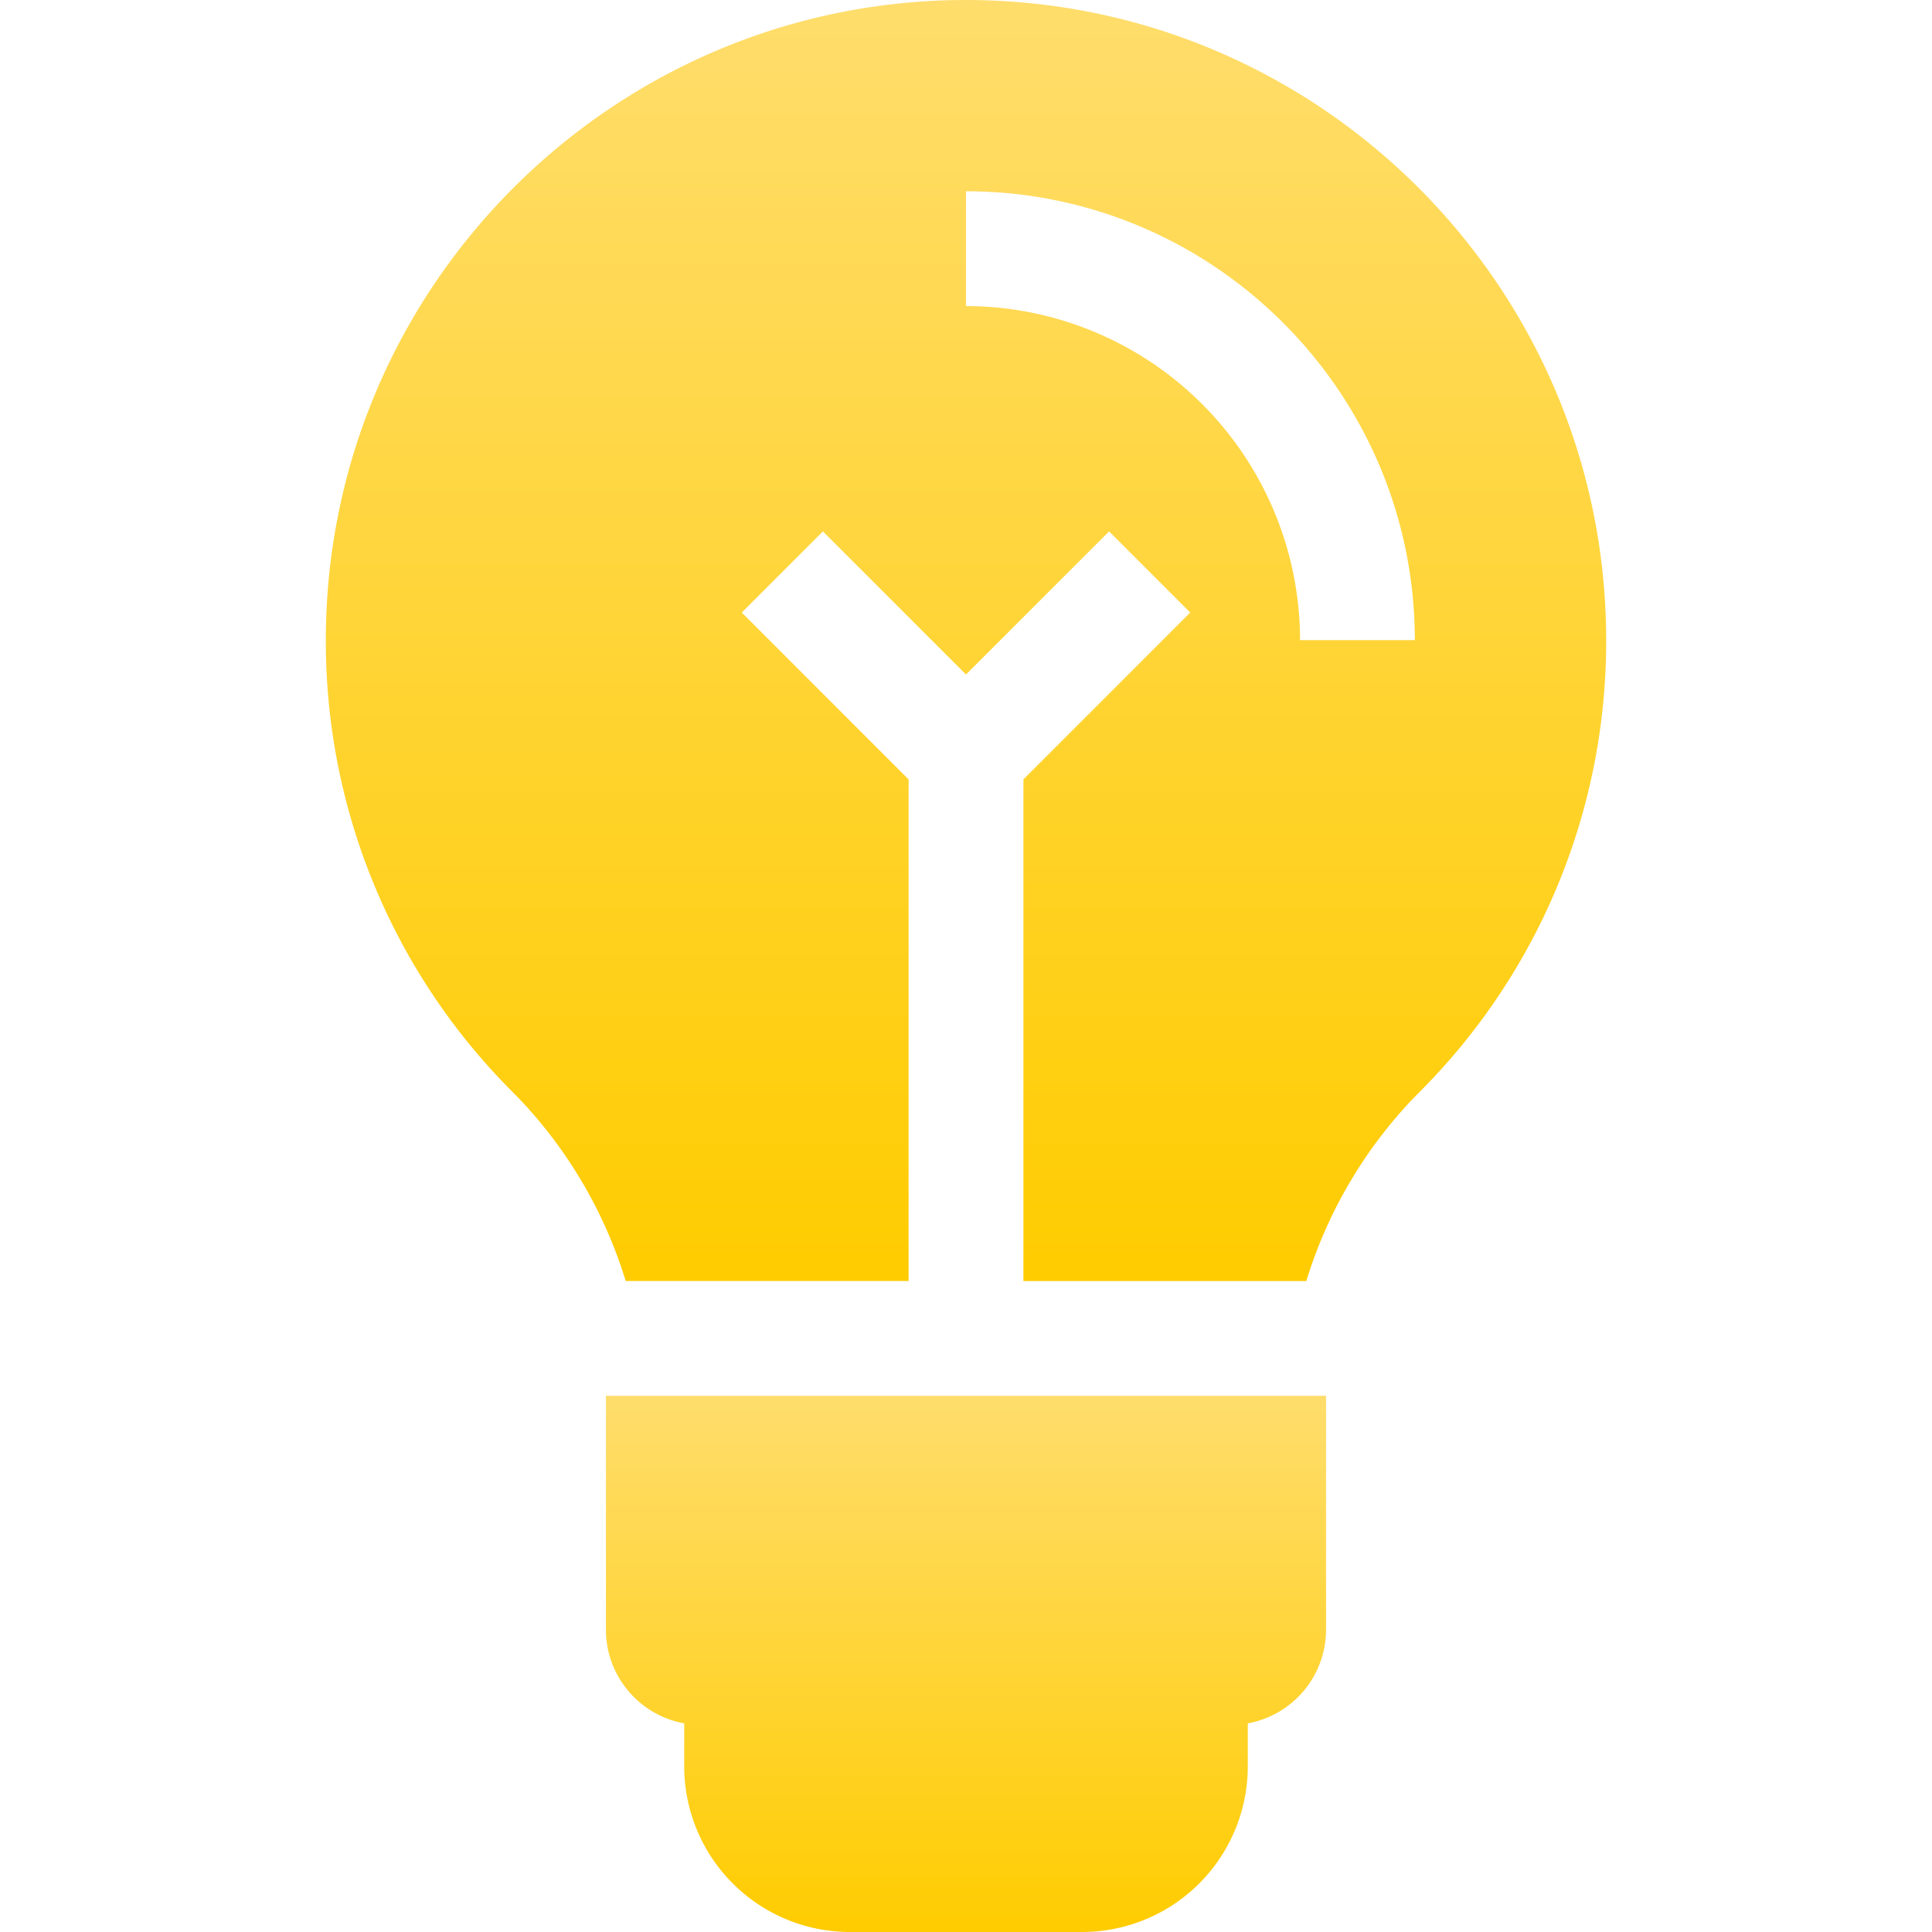 <svg width="35" height="35" fill="none" xmlns="http://www.w3.org/2000/svg"><path d="M17.5 0C11.106 0 5.903 5.202 5.903 11.597a11.53 11.53 0 003.33 8.132l.17.172a8.337 8.337 0 011.932 3.305h5.125V14.12l-3.022-3.023 1.47-1.47 2.592 2.592 2.592-2.592 1.47 1.47-3.022 3.023v9.087h5.125a8.336 8.336 0 011.925-3.296l.177-.18a11.53 11.53 0 003.33-8.133C29.097 5.202 23.895 0 17.5 0zm6.052 11.597A6.059 6.059 0 0017.5 5.545v-2.08c4.484 0 8.131 3.648 8.131 8.132h-2.079z" fill="url(#paint0_linear)"/><path d="M10.977 25.286v4.237c0 .846.612 1.552 1.418 1.697v.777A3.003 3.003 0 0015.398 35h4.203a3.003 3.003 0 003.004-3.003v-.777a1.728 1.728 0 001.418-1.697v-4.237H10.977z" fill="url(#paint1_linear)"/><defs><linearGradient id="paint0_linear" x1="17.5" y1="0" x2="17.5" y2="23.206" gradientUnits="userSpaceOnUse"><stop stop-color="#FFDD6C"/><stop offset="1" stop-color="#FC0"/></linearGradient><linearGradient id="paint1_linear" x1="17.5" y1="25.286" x2="17.5" y2="35" gradientUnits="userSpaceOnUse"><stop stop-color="#FFDD6C"/><stop offset="1" stop-color="#FC0"/></linearGradient></defs></svg>